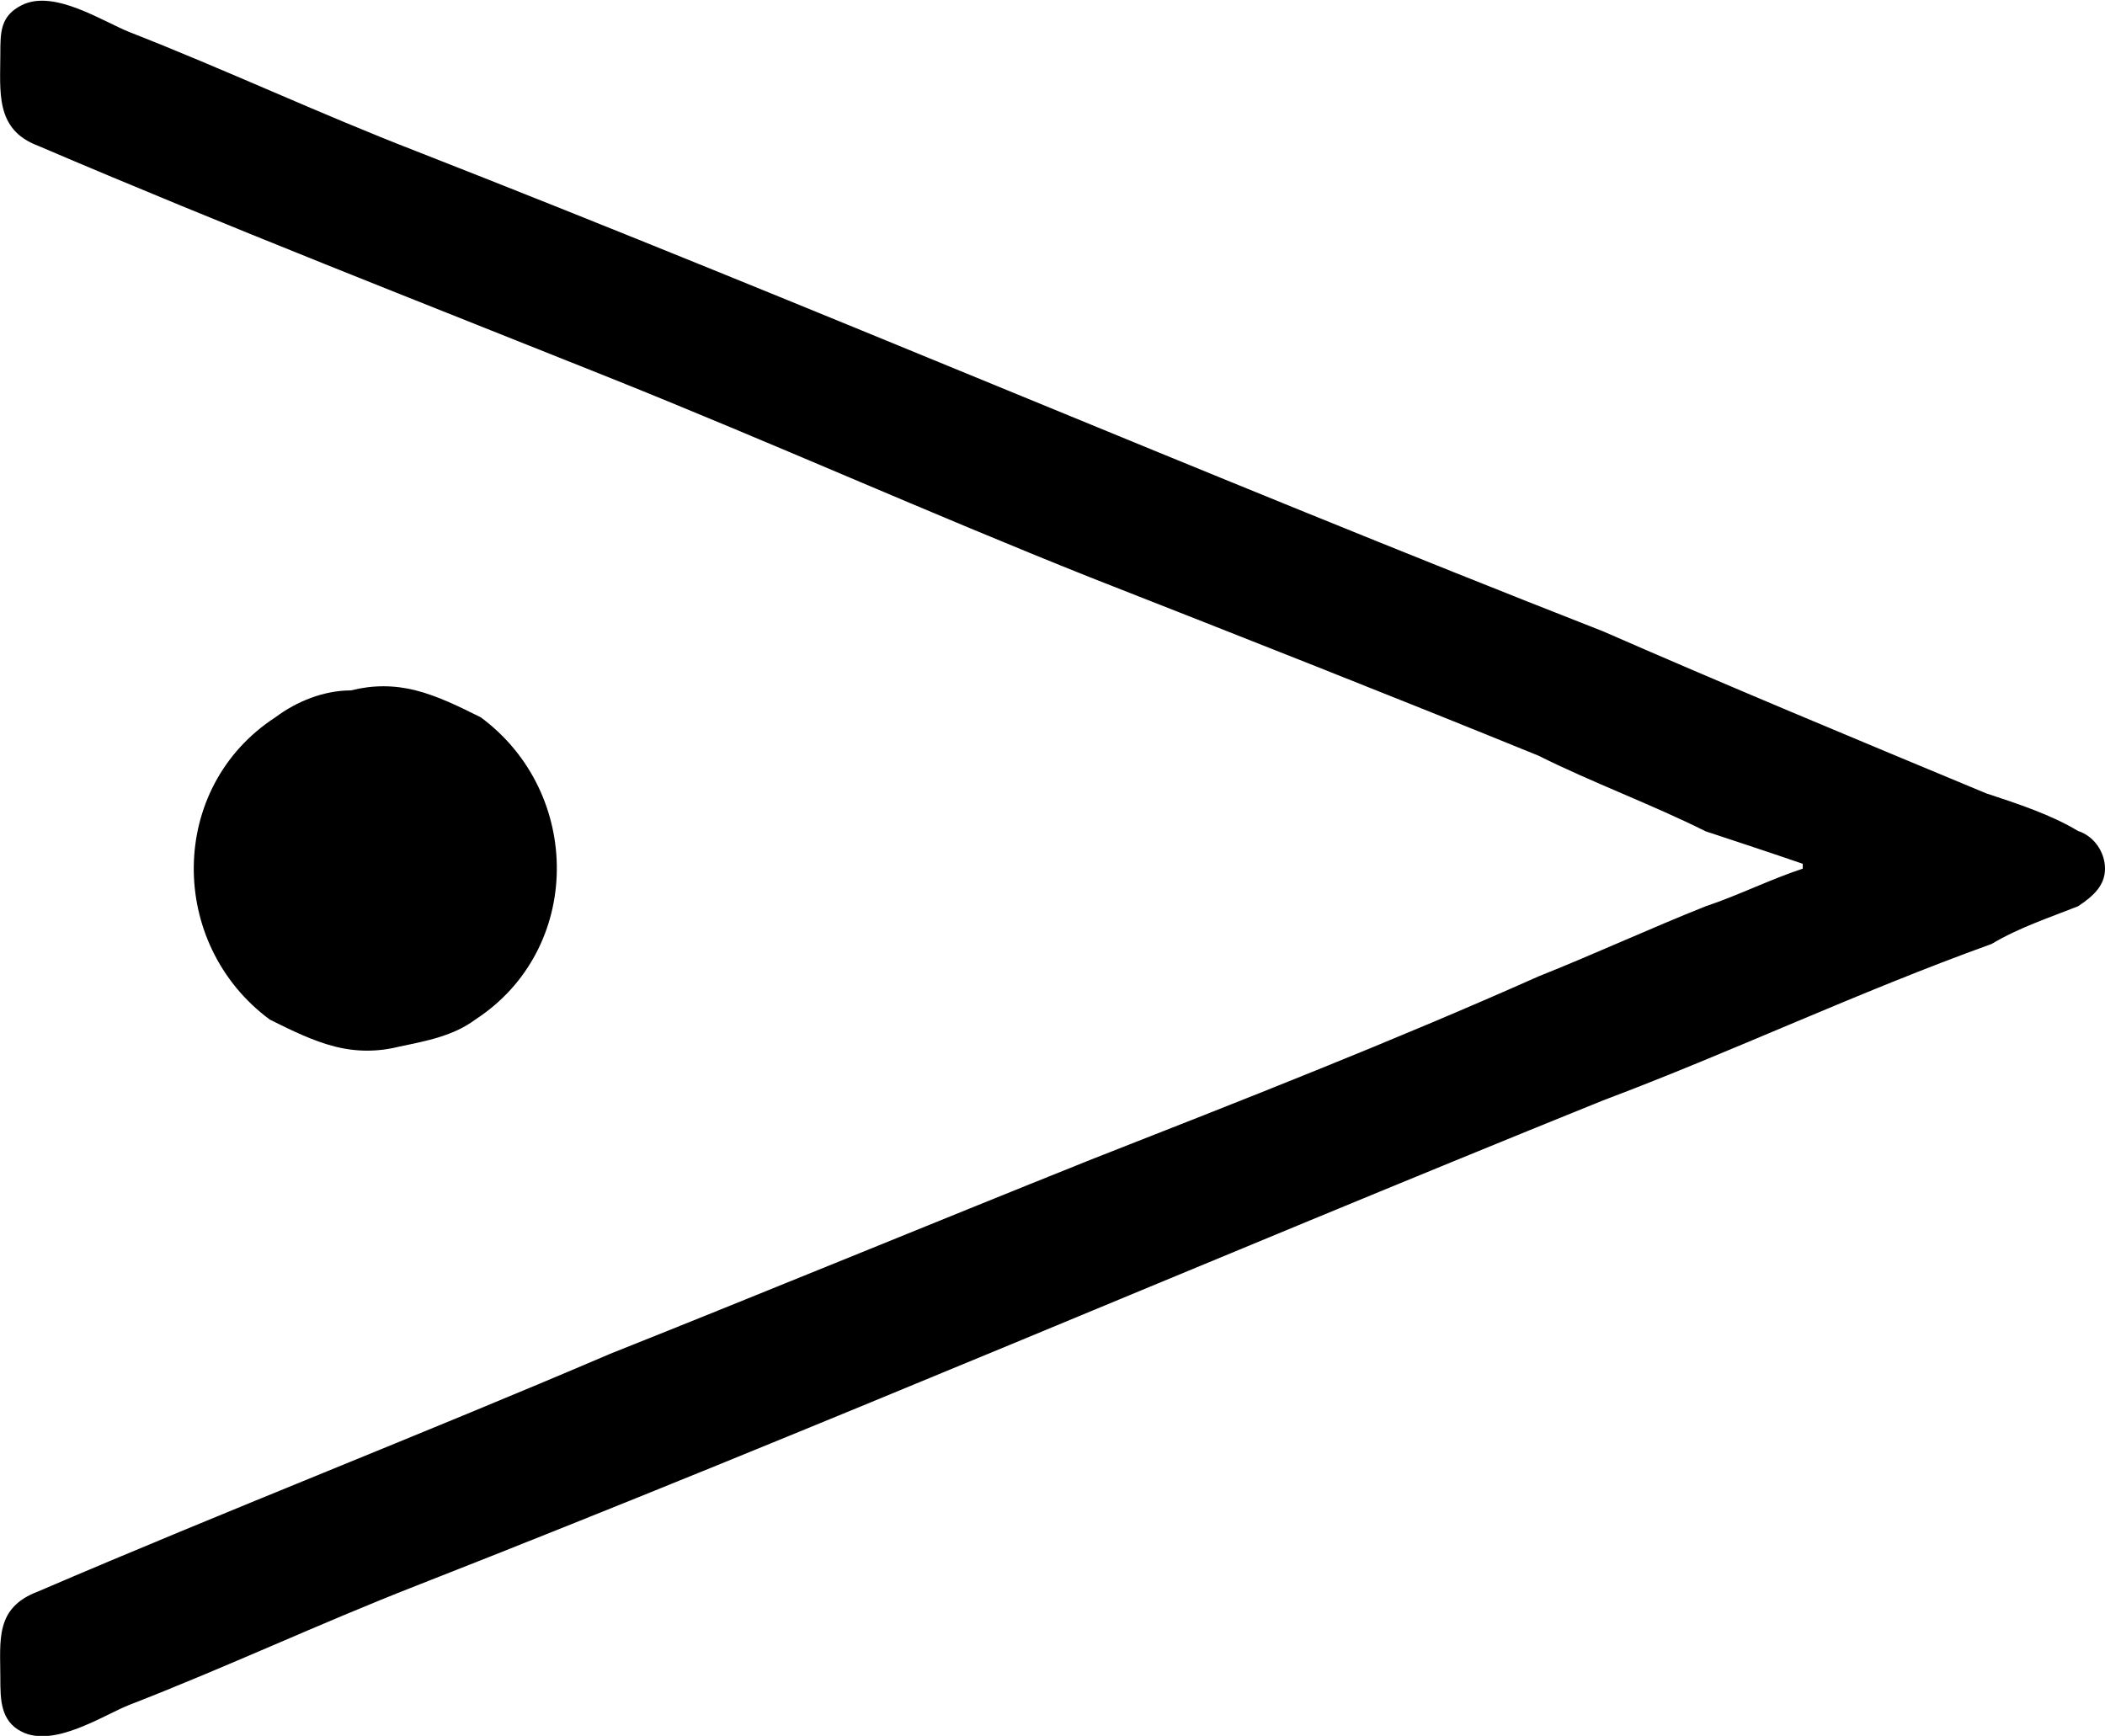 <?xml version="1.0" encoding="UTF-8"?>
<svg fill="#000000" version="1.1" viewBox="0 0 6.094 5.026" xmlns="http://www.w3.org/2000/svg" xmlns:xlink="http://www.w3.org/1999/xlink">
<defs>
<g id="a">
<path d="m6.047-2.516v0.016c-0.094 0.031-0.188 0.078-0.281 0.109-0.156 0.062-0.328 0.141-0.484 0.203-0.422 0.188-0.859 0.359-1.297 0.531-0.469 0.188-0.922 0.375-1.391 0.562-0.547 0.234-1.109 0.453-1.656 0.688-0.125 0.047-0.109 0.141-0.109 0.25 0 0.062 0 0.125 0.062 0.156 0.094 0.047 0.234-0.047 0.312-0.078 0.281-0.109 0.547-0.234 0.828-0.344 1.156-0.453 2.281-0.938 3.438-1.406 0.375-0.141 0.734-0.312 1.125-0.453 0.078-0.047 0.172-0.078 0.25-0.109 0.047-0.031 0.078-0.062 0.078-0.109s-0.031-0.094-0.078-0.109c-0.078-0.047-0.172-0.078-0.266-0.109-0.375-0.156-0.75-0.312-1.109-0.469-1.156-0.453-2.281-0.938-3.438-1.391-0.281-0.109-0.547-0.234-0.828-0.344-0.078-0.031-0.219-0.125-0.312-0.078-0.062 0.031-0.062 0.078-0.062 0.141 0 0.109-0.016 0.219 0.109 0.266 0.547 0.234 1.109 0.453 1.656 0.672 0.469 0.188 0.922 0.391 1.391 0.578 0.438 0.172 0.875 0.344 1.297 0.516 0.156 0.078 0.328 0.141 0.484 0.219 0.094 0.031 0.188 0.062 0.281 0.094zm-4.203-0.5c-0.078 0-0.156 0.031-0.219 0.078-0.312 0.203-0.312 0.656-0.016 0.875 0.062 0.031 0.125 0.062 0.188 0.078s0.125 0.016 0.188 0c0.078-0.016 0.156-0.031 0.219-0.078 0.312-0.203 0.312-0.656 0.016-0.875-0.062-0.031-0.125-0.062-0.188-0.078s-0.125-0.016-0.188 0z"/>
</g>
</defs>
<g transform="translate(-149.54 -129.75)">
<use x="148.712" y="134.765" xlink:href="#a"/>
</g>
</svg>
